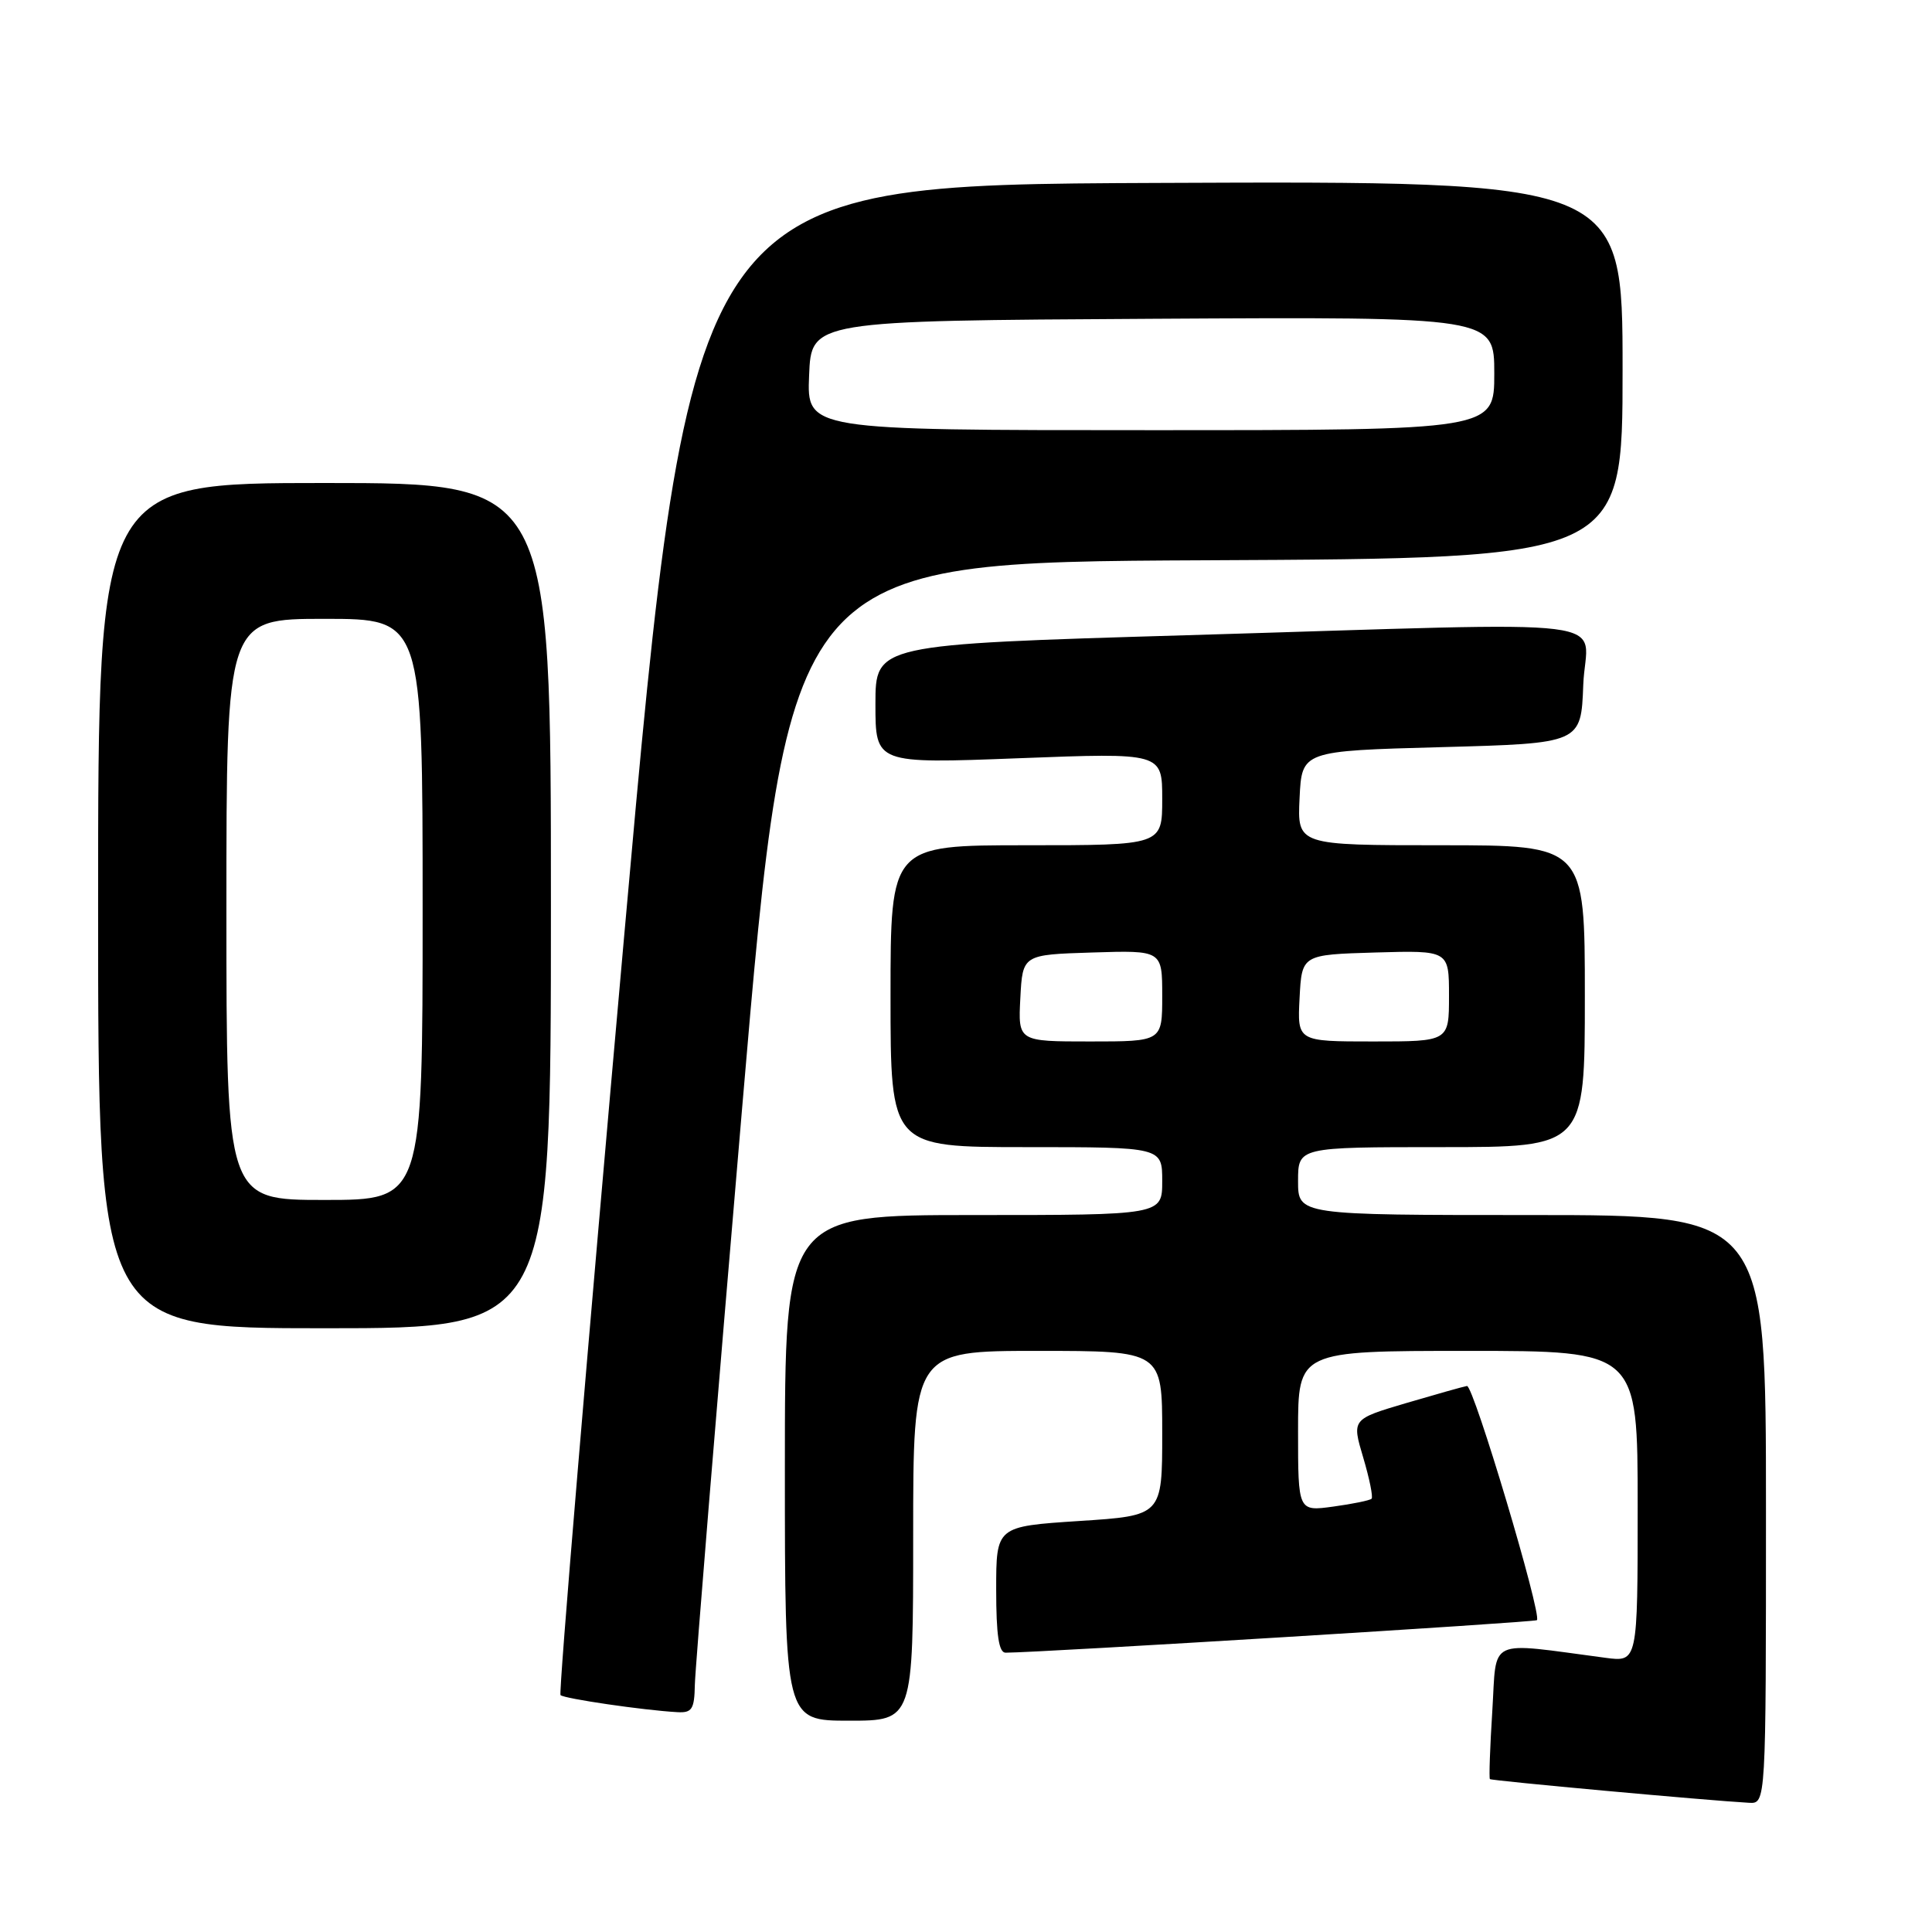 <?xml version="1.0" encoding="UTF-8" standalone="no"?>
<!DOCTYPE svg PUBLIC "-//W3C//DTD SVG 1.1//EN" "http://www.w3.org/Graphics/SVG/1.1/DTD/svg11.dtd" >
<svg xmlns="http://www.w3.org/2000/svg" xmlns:xlink="http://www.w3.org/1999/xlink" version="1.1" viewBox="0 0 256 256">
 <g >
 <path fill="currentColor"
d=" M 234.00 200.00 C 234.00 161.00 234.00 161.00 203.00 161.00 C 172.00 161.00 172.00 161.00 172.00 156.50 C 172.00 152.00 172.00 152.00 191.00 152.00 C 210.00 152.00 210.00 152.00 210.00 132.00 C 210.00 112.00 210.00 112.00 190.95 112.00 C 171.90 112.00 171.90 112.00 172.20 105.75 C 172.50 99.50 172.50 99.50 191.00 99.00 C 209.50 98.50 209.50 98.50 209.79 90.75 C 210.14 81.58 216.78 82.41 157.25 84.17 C 116.00 85.39 116.00 85.39 116.00 93.30 C 116.00 101.20 116.00 101.20 135.00 100.47 C 154.00 99.74 154.00 99.74 154.00 105.87 C 154.00 112.00 154.00 112.00 136.00 112.00 C 118.00 112.00 118.00 112.00 118.00 132.00 C 118.00 152.00 118.00 152.00 136.00 152.00 C 154.00 152.00 154.00 152.00 154.00 156.50 C 154.00 161.00 154.00 161.00 129.00 161.00 C 104.00 161.00 104.00 161.00 104.00 194.50 C 104.00 228.00 104.00 228.00 112.50 228.00 C 121.00 228.00 121.00 228.00 121.00 203.50 C 121.00 179.00 121.00 179.00 137.50 179.00 C 154.00 179.00 154.00 179.00 154.00 189.92 C 154.00 200.83 154.00 200.83 143.00 201.54 C 132.00 202.26 132.00 202.26 132.00 210.63 C 132.00 216.66 132.35 219.00 133.25 218.99 C 137.92 218.97 203.37 214.96 203.65 214.68 C 204.34 213.99 195.24 183.50 194.38 183.65 C 193.89 183.73 190.26 184.76 186.31 185.92 C 179.12 188.05 179.12 188.05 180.63 193.12 C 181.46 195.91 181.96 198.38 181.74 198.59 C 181.52 198.81 179.24 199.28 176.67 199.63 C 172.00 200.27 172.00 200.27 172.00 189.64 C 172.00 179.00 172.00 179.00 194.50 179.00 C 217.00 179.00 217.00 179.00 217.00 199.61 C 217.00 220.23 217.00 220.23 212.75 219.67 C 196.85 217.57 198.35 216.87 197.74 226.68 C 197.43 231.53 197.29 235.61 197.42 235.74 C 197.63 235.96 226.31 238.58 231.75 238.88 C 234.00 239.00 234.00 239.00 234.00 200.00 Z  M 92.07 223.25 C 92.11 221.19 94.92 186.88 98.32 147.00 C 104.50 74.50 104.50 74.50 159.75 74.24 C 215.00 73.98 215.00 73.98 215.00 48.98 C 215.00 23.98 215.00 23.98 153.28 24.24 C 91.57 24.50 91.57 24.50 82.68 124.31 C 77.79 179.21 74.01 224.34 74.27 224.61 C 74.75 225.08 85.25 226.62 89.75 226.87 C 91.69 226.98 92.01 226.49 92.07 223.25 Z  M 73.00 120.00 C 73.00 64.00 73.00 64.00 43.00 64.00 C 13.00 64.00 13.00 64.00 13.00 120.00 C 13.00 176.00 13.00 176.00 43.00 176.00 C 73.00 176.00 73.00 176.00 73.00 120.00 Z  M 135.20 132.25 C 135.50 126.50 135.50 126.50 144.75 126.21 C 154.00 125.92 154.00 125.92 154.00 131.96 C 154.00 138.00 154.00 138.00 144.45 138.00 C 134.90 138.00 134.90 138.00 135.20 132.25 Z  M 172.20 132.25 C 172.50 126.50 172.50 126.50 182.25 126.21 C 192.00 125.93 192.00 125.93 192.00 131.96 C 192.00 138.00 192.00 138.00 181.95 138.00 C 171.90 138.00 171.90 138.00 172.20 132.25 Z  M 107.21 49.75 C 107.50 42.50 107.50 42.50 152.75 42.24 C 198.00 41.98 198.00 41.98 198.00 49.49 C 198.00 57.00 198.00 57.00 152.46 57.00 C 106.91 57.00 106.91 57.00 107.21 49.75 Z  M 30.00 120.50 C 30.00 82.00 30.00 82.00 43.00 82.00 C 56.00 82.00 56.00 82.00 56.00 120.50 C 56.00 159.00 56.00 159.00 43.00 159.00 C 30.00 159.00 30.00 159.00 30.00 120.50 Z "/>
</g>
</svg>